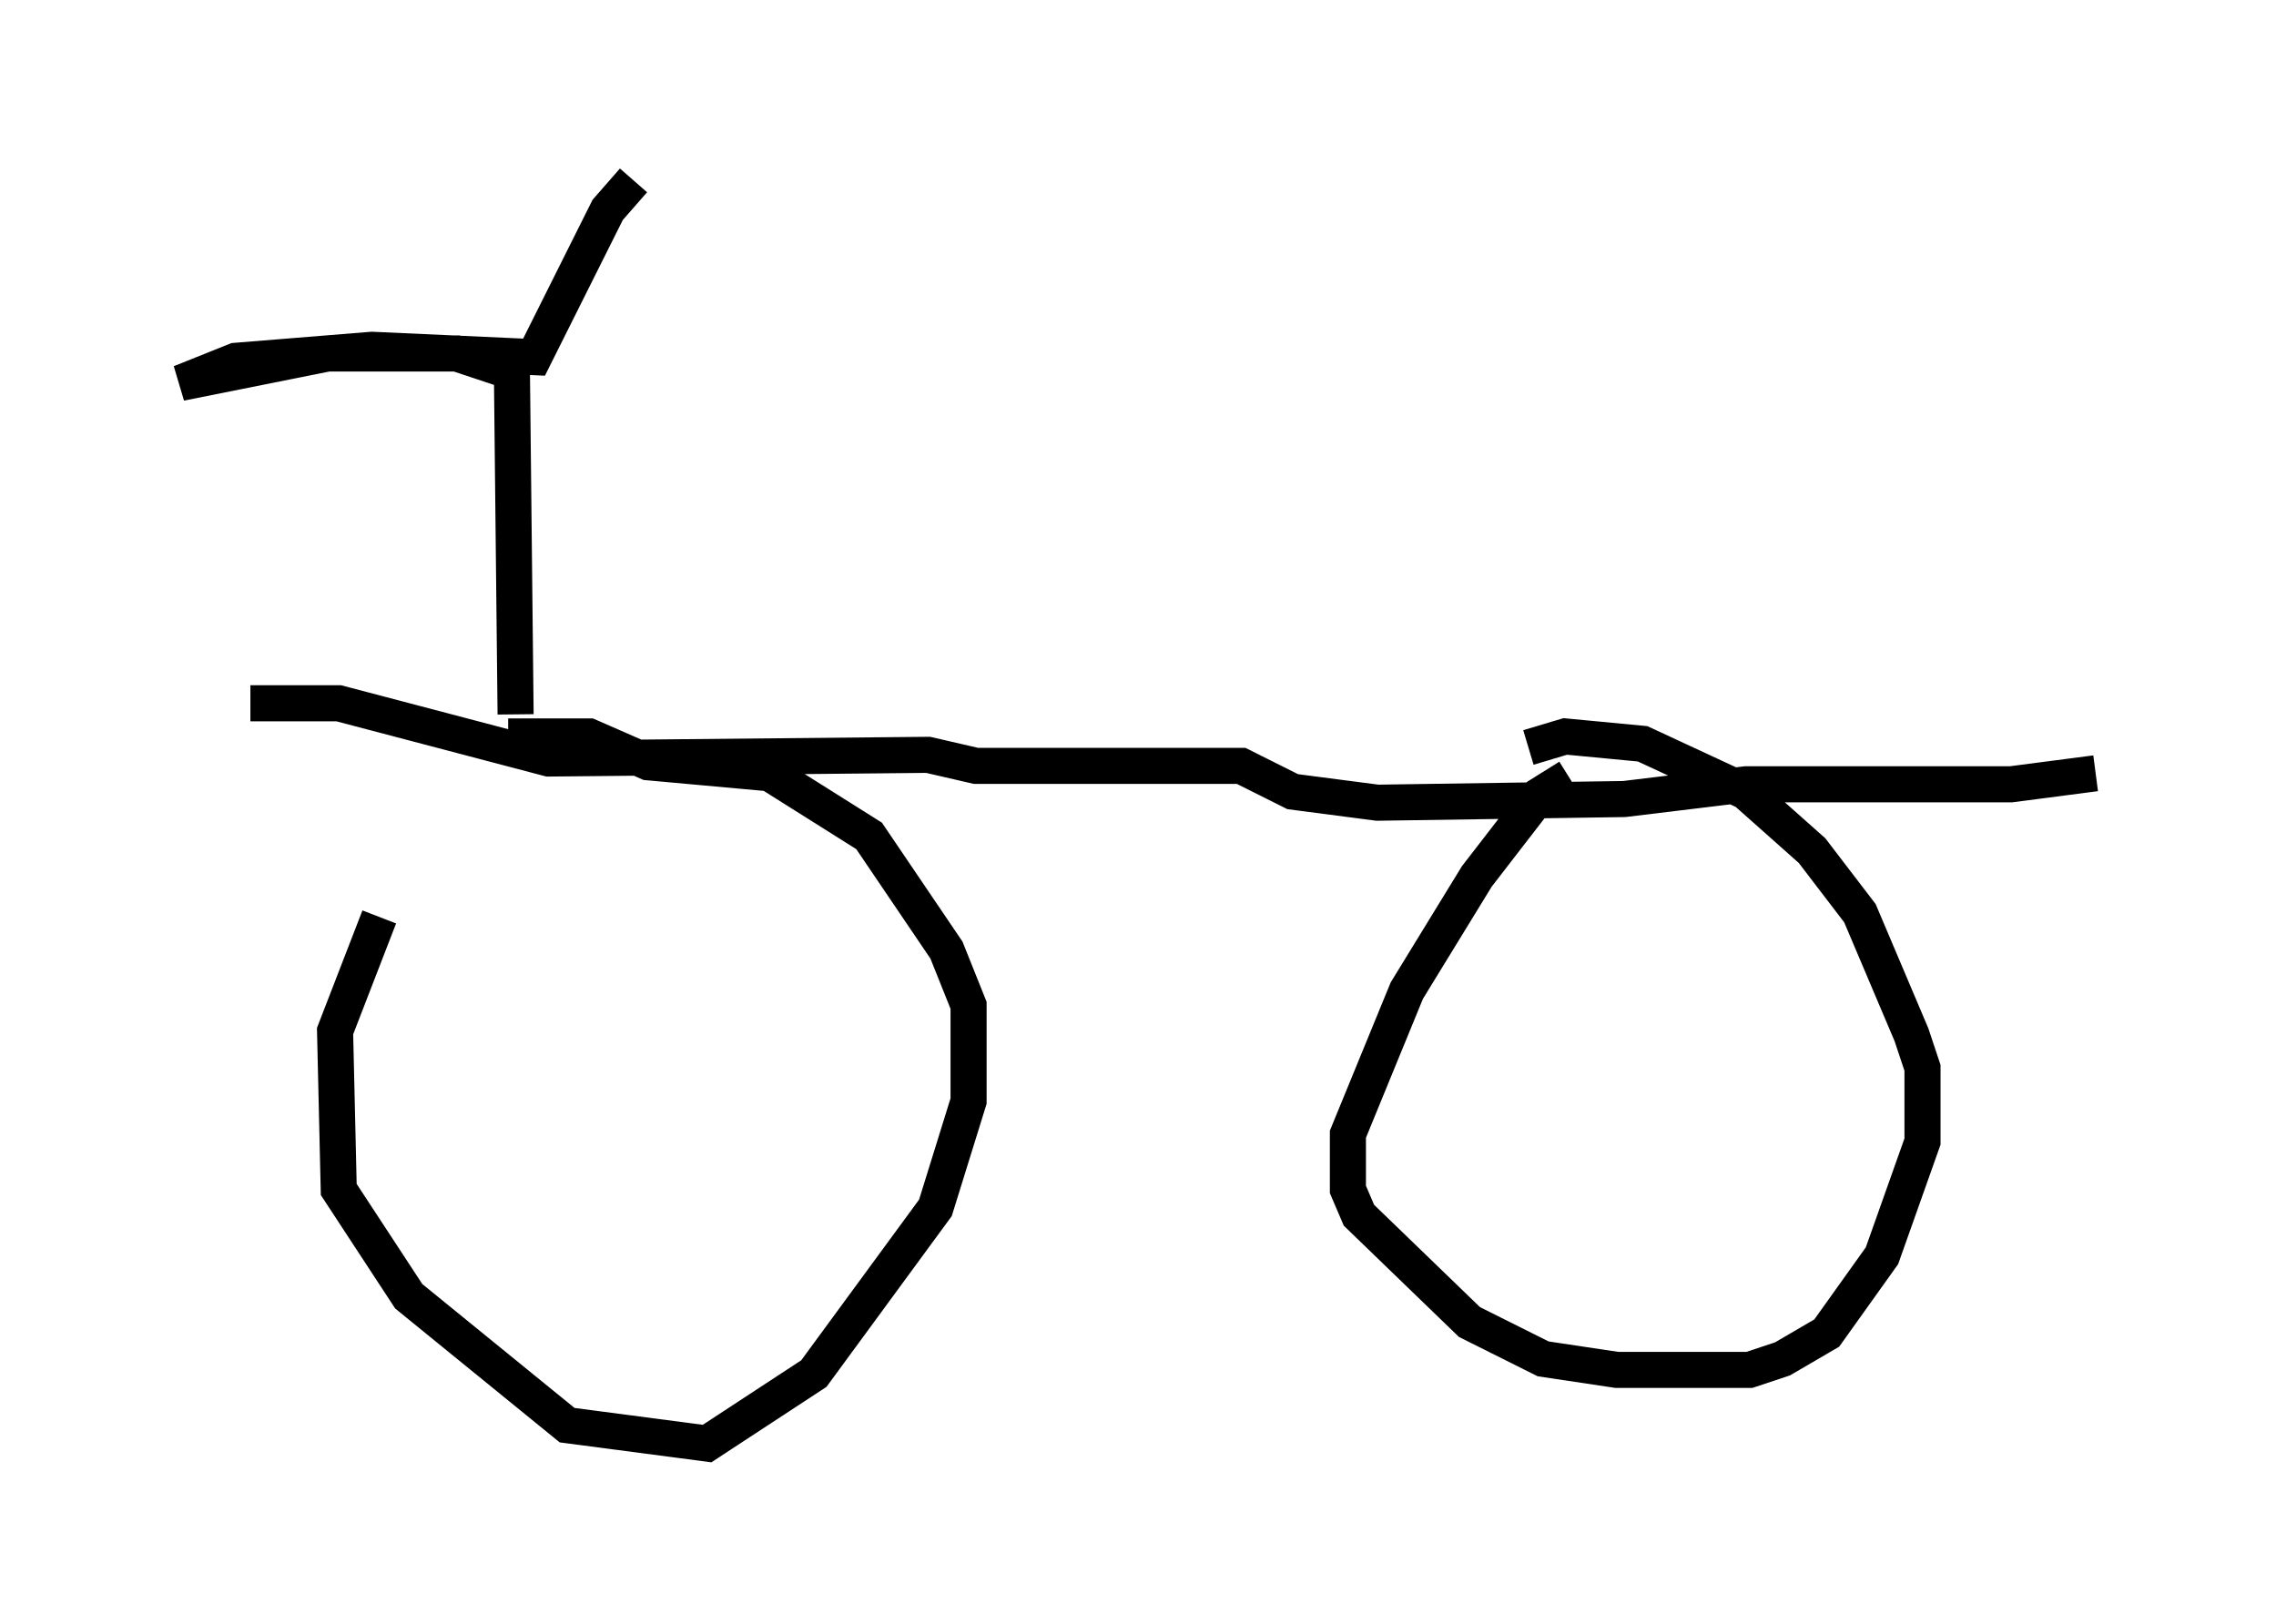<?xml version="1.0" encoding="utf-8" ?>
<svg baseProfile="full" height="45.015" version="1.1" width="63.084" xmlns="http://www.w3.org/2000/svg" xmlns:ev="http://www.w3.org/2001/xml-events" xmlns:xlink="http://www.w3.org/1999/xlink"><defs /><rect fill="white" height="45.015" width="63.084" x="0" y="0" /><path d="M13.983, 20.721 m-3.471, 4.696 l-1.225, 3.165 0.102, 4.39 l1.94, 2.96 4.39, 3.573 l3.879, 0.51 2.96, -1.94 l3.369, -4.594 0.919, -2.96 l0.0, -2.654 -0.613, -1.531 l-2.144, -3.165 -2.756, -1.735 l-3.369, -0.306 -1.633, -0.715 l-2.246, 0.0 m29.4, 1.123 l-0.817, 0.51 -1.735, 2.246 l-1.94, 3.165 -1.633, 3.981 l0.0, 1.531 0.306, 0.715 l3.063, 2.96 2.042, 1.021 l2.042, 0.306 3.675, 0.0 l0.919, -0.306 1.225, -0.715 l1.531, -2.144 1.123, -3.165 l0.0, -2.042 -0.306, -0.919 l-1.429, -3.369 -1.327, -1.735 l-1.838, -1.633 -2.858, -1.327 l-2.144, -0.204 -1.021, 0.306 m-35.423, -1.225 l2.45, 0.0 5.819, 1.531 l10.515, -0.102 1.327, 0.306 l7.35, 0.0 1.429, 0.715 l2.348, 0.306 6.84, -0.102 l3.369, -0.408 7.35, 0.0 l2.348, -0.306 m-43.794, -1.633 l-0.102, -9.494 -1.531, -0.51 l-3.573, 0.0 -4.083, 0.817 l1.531, -0.613 3.777, -0.306 l4.492, 0.204 2.042, -4.083 l0.715, -0.817 " fill="none" stroke="black" stroke-width="1" /></svg>